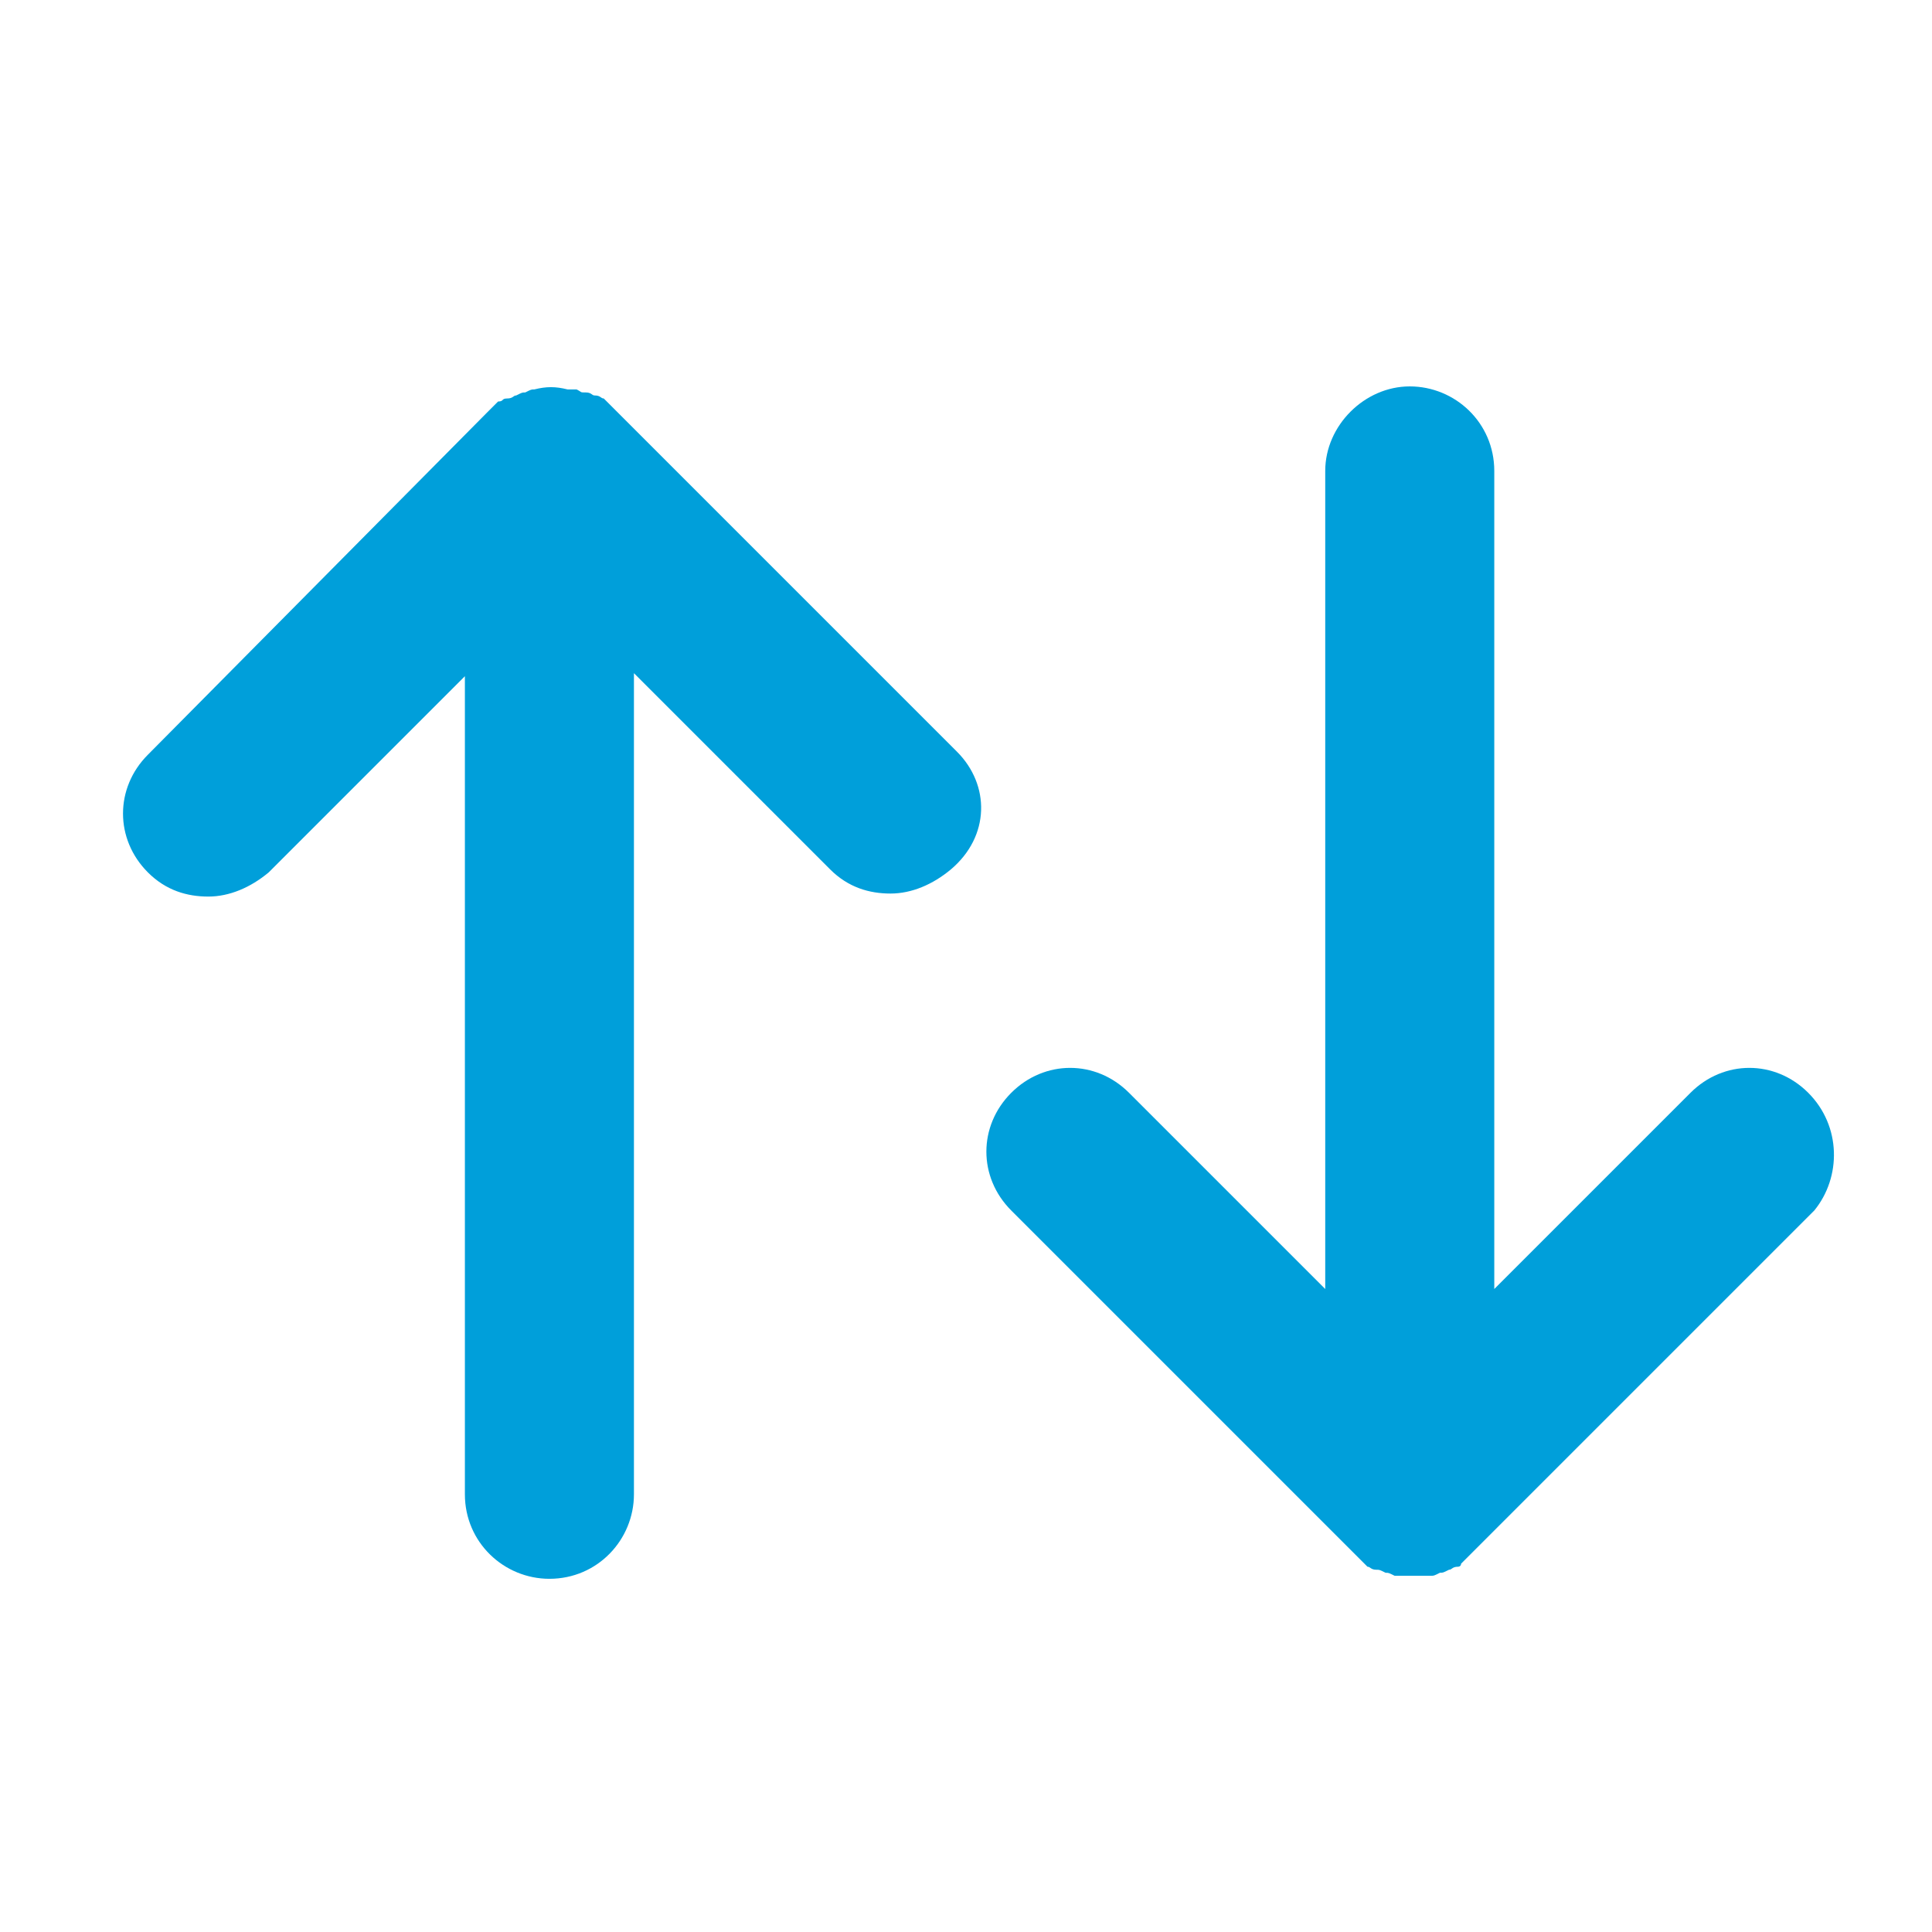 <?xml version="1.0" encoding="utf-8"?>
<!-- Generator: Adobe Illustrator 22.0.0, SVG Export Plug-In . SVG Version: 6.00 Build 0)  -->
<svg version="1.1" id="Layer_1" xmlns="http://www.w3.org/2000/svg" xmlns:xlink="http://www.w3.org/1999/xlink" x="0px" y="0px"
	 viewBox="0 0 64 64" style="enable-background:new 0 0 64 64;" xml:space="preserve">
<style type="text/css">
	.st0{fill:#009FDA;}
</style>
<g>
	<path class="st0" d="M59.9,36.2c-1.1-1.1-2.8-1.1-3.9,0l-6.5,6.5V15.6c0-1.6-1.3-2.8-2.8-2.8s-2.8,1.3-2.8,2.8v27.1l-6.5-6.5
		c-1.1-1.1-2.8-1.1-3.9,0s-1.1,2.8,0,3.9l11.3,11.3c0.1,0.1,0.3,0.3,0.4,0.4l0.1,0.1c0.1,0,0.1,0.1,0.3,0.1c0.1,0,0.1,0,0.3,0.1
		c0.1,0,0.1,0,0.3,0.1c0.1,0,0.4,0,0.6,0c0.1,0,0.4,0,0.6,0c0.1,0,0.1,0,0.3-0.1c0.1,0,0.1,0,0.3-0.1c0.1,0,0.1-0.1,0.3-0.1
		c0,0,0.1,0,0.1-0.1c0.1-0.1,0.3-0.3,0.4-0.4l11.3-11.3C61,39,61,37.3,59.9,36.2z"/>
	<path class="st0" d="M31.7,24.9L20.4,13.6c-0.1-0.1-0.3-0.3-0.4-0.4c-0.1,0-0.1-0.1-0.3-0.1c-0.1,0-0.1-0.1-0.3-0.1s-0.1,0-0.3-0.1
		c-0.1,0-0.1,0-0.3,0c-0.4-0.1-0.7-0.1-1.1,0c-0.1,0-0.1,0-0.3,0.1c-0.1,0-0.1,0-0.3,0.1c-0.1,0-0.1,0.1-0.3,0.1s-0.1,0.1-0.3,0.1
		c-0.1,0.1-0.3,0.3-0.4,0.4L4.9,25c-1.1,1.1-1.1,2.8,0,3.9c0.6,0.6,1.3,0.8,2,0.8s1.4-0.3,2-0.8l6.5-6.5v27.1c0,1.6,1.3,2.8,2.8,2.8
		c1.6,0,2.8-1.3,2.8-2.8V22.3l6.5,6.5c0.6,0.6,1.3,0.8,2,0.8s1.4-0.3,2-0.8C32.8,27.7,32.8,26,31.7,24.9z"/>
</g>
</svg>
